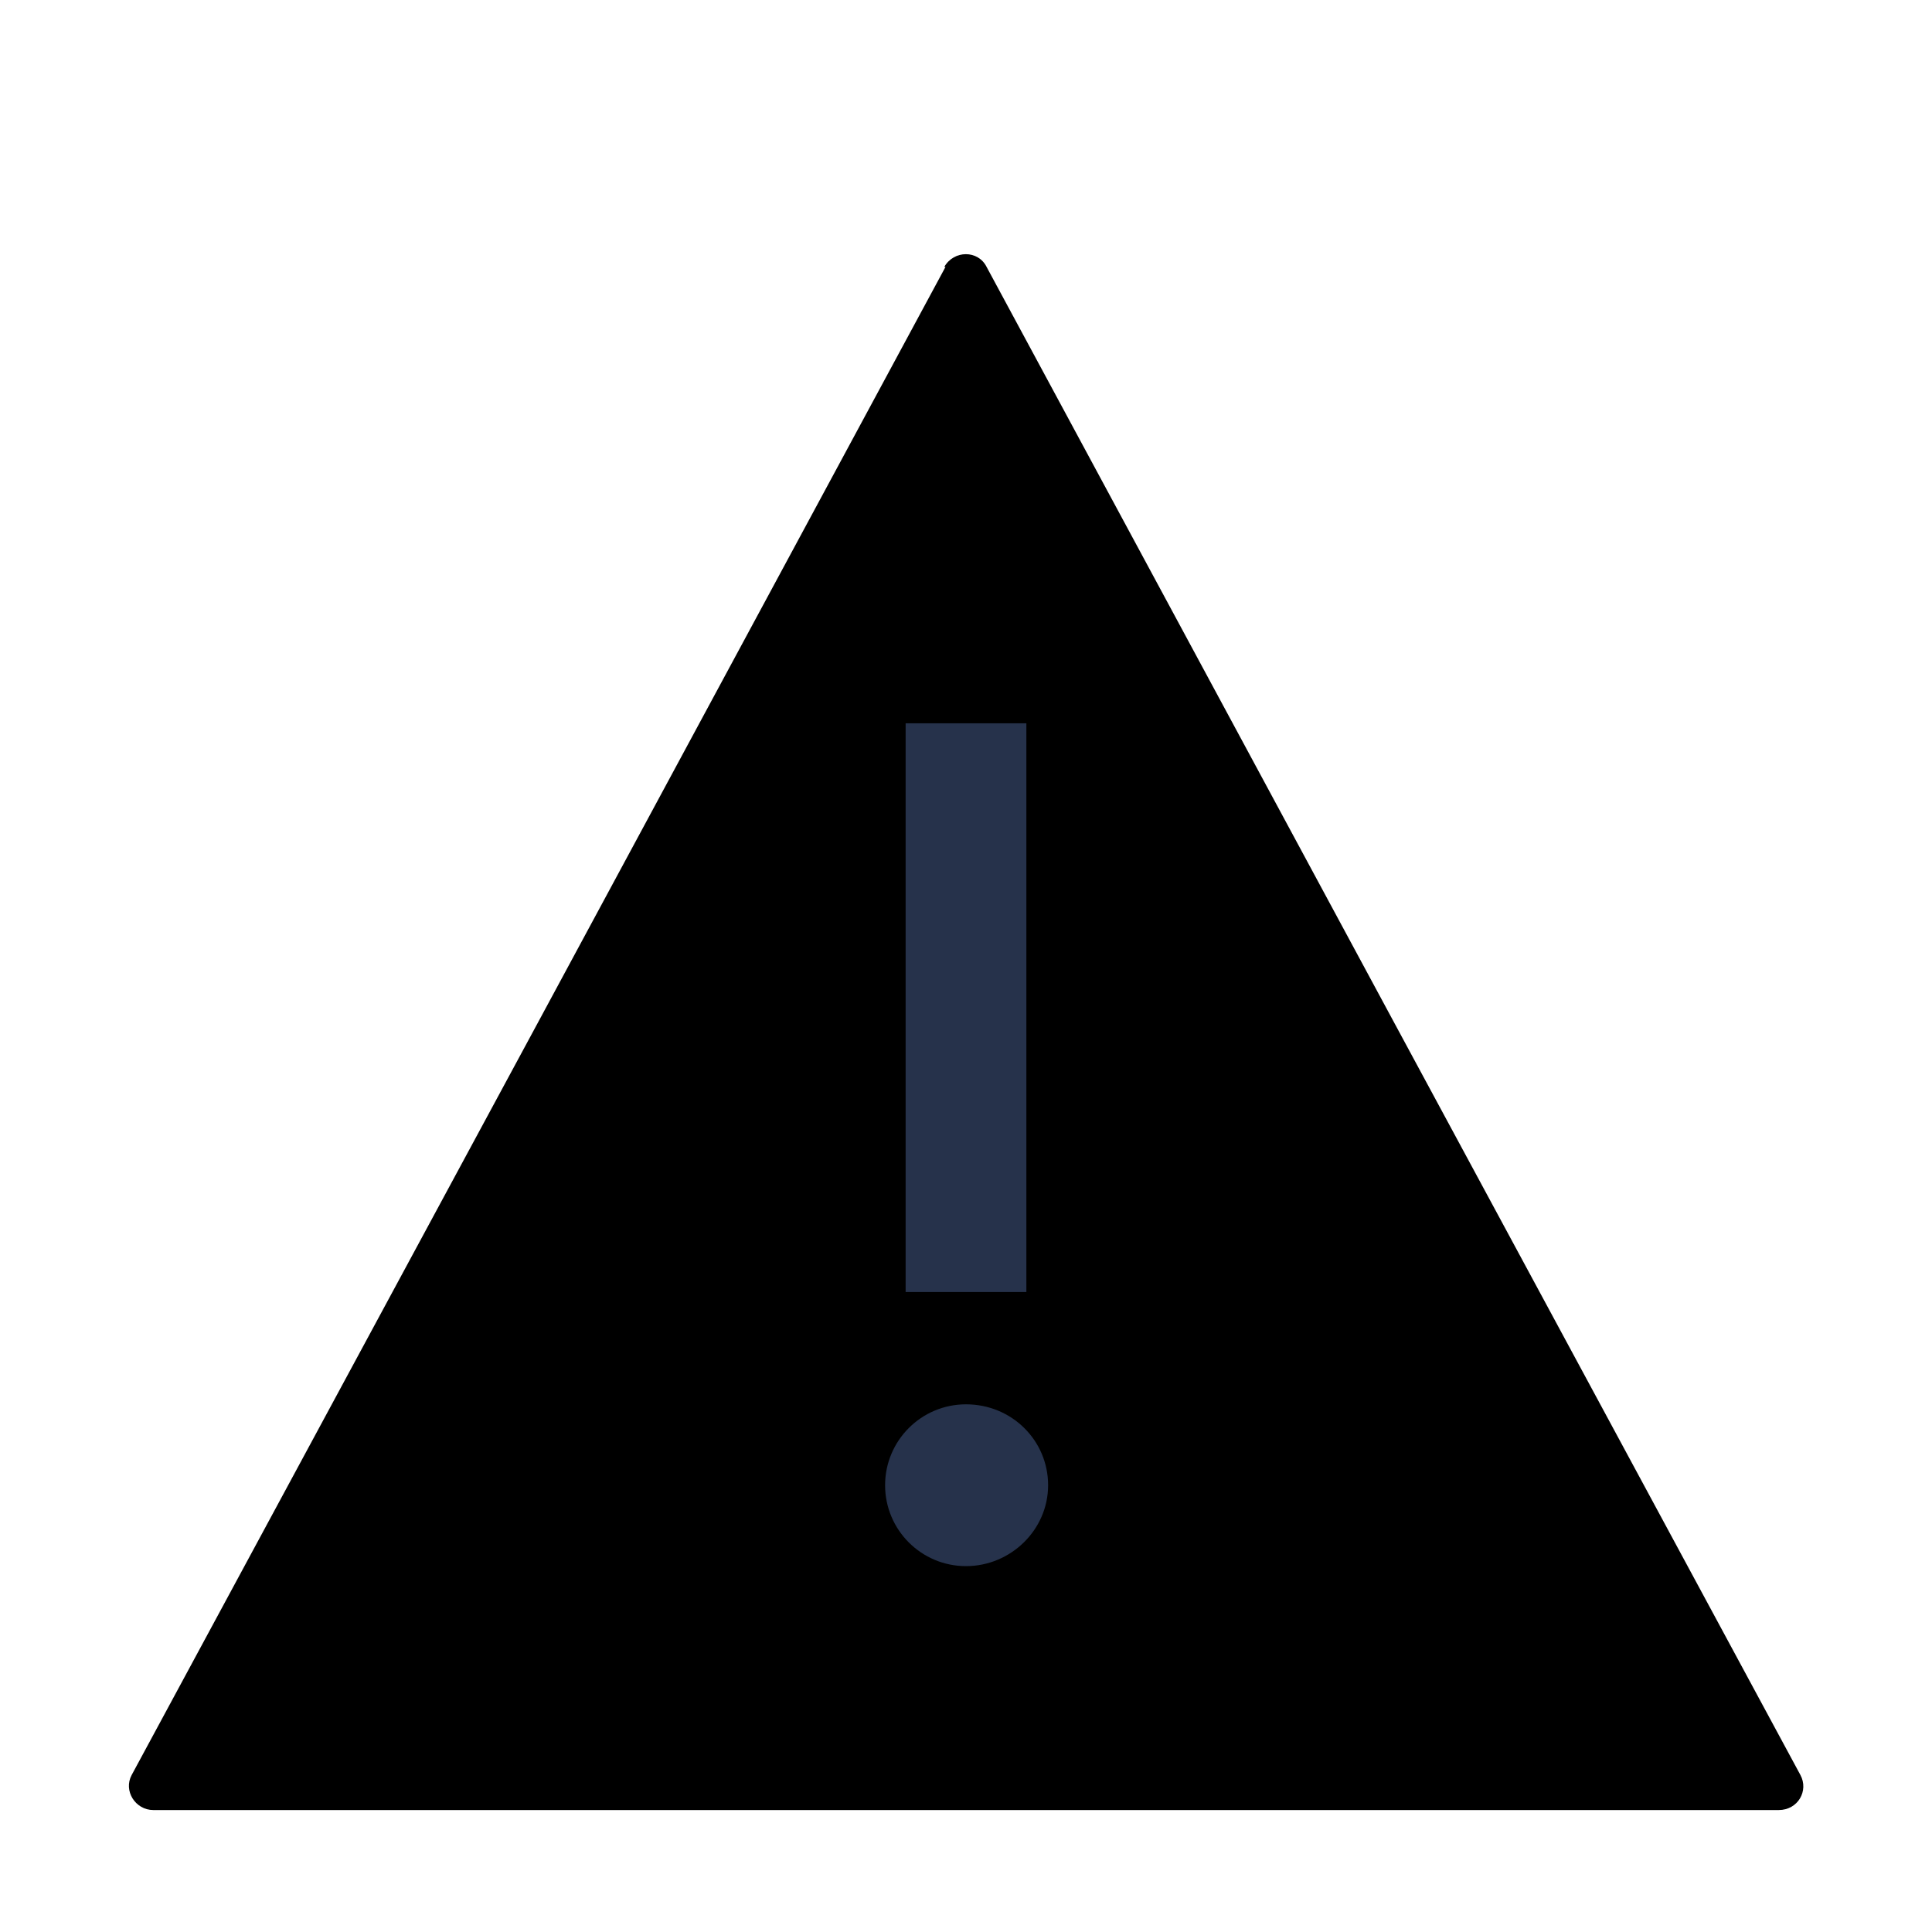 <svg
  width="48"
  height="48"
  viewBox="0 0 48 48"
  xmlns="http://www.w3.org/2000/svg"
>
<path
    d="M23.461 6.63C23.701 6.21 24.301 6.21 24.511 6.63L34.591 25.32L44.731 44.1C44.941 44.49 44.671 44.97 44.191 44.97H3.811C3.361 44.97 3.061 44.49 3.271 44.1L13.411 25.32L23.491 6.63H23.461Z"
  />
<path d="M22.5 17.97H25.5V32.1H22.5V17.97Z" fill="#26324B" />
<path
    d="M21.99 36.9C21.99 35.79 22.89 34.89 24 34.89C25.14 34.89 26.04 35.79 26.04 36.9C26.04 38.01 25.11 38.91 24 38.91C22.89 38.91 21.99 38.01 21.99 36.9Z"
    fill="#26324B"
  />
</svg>
